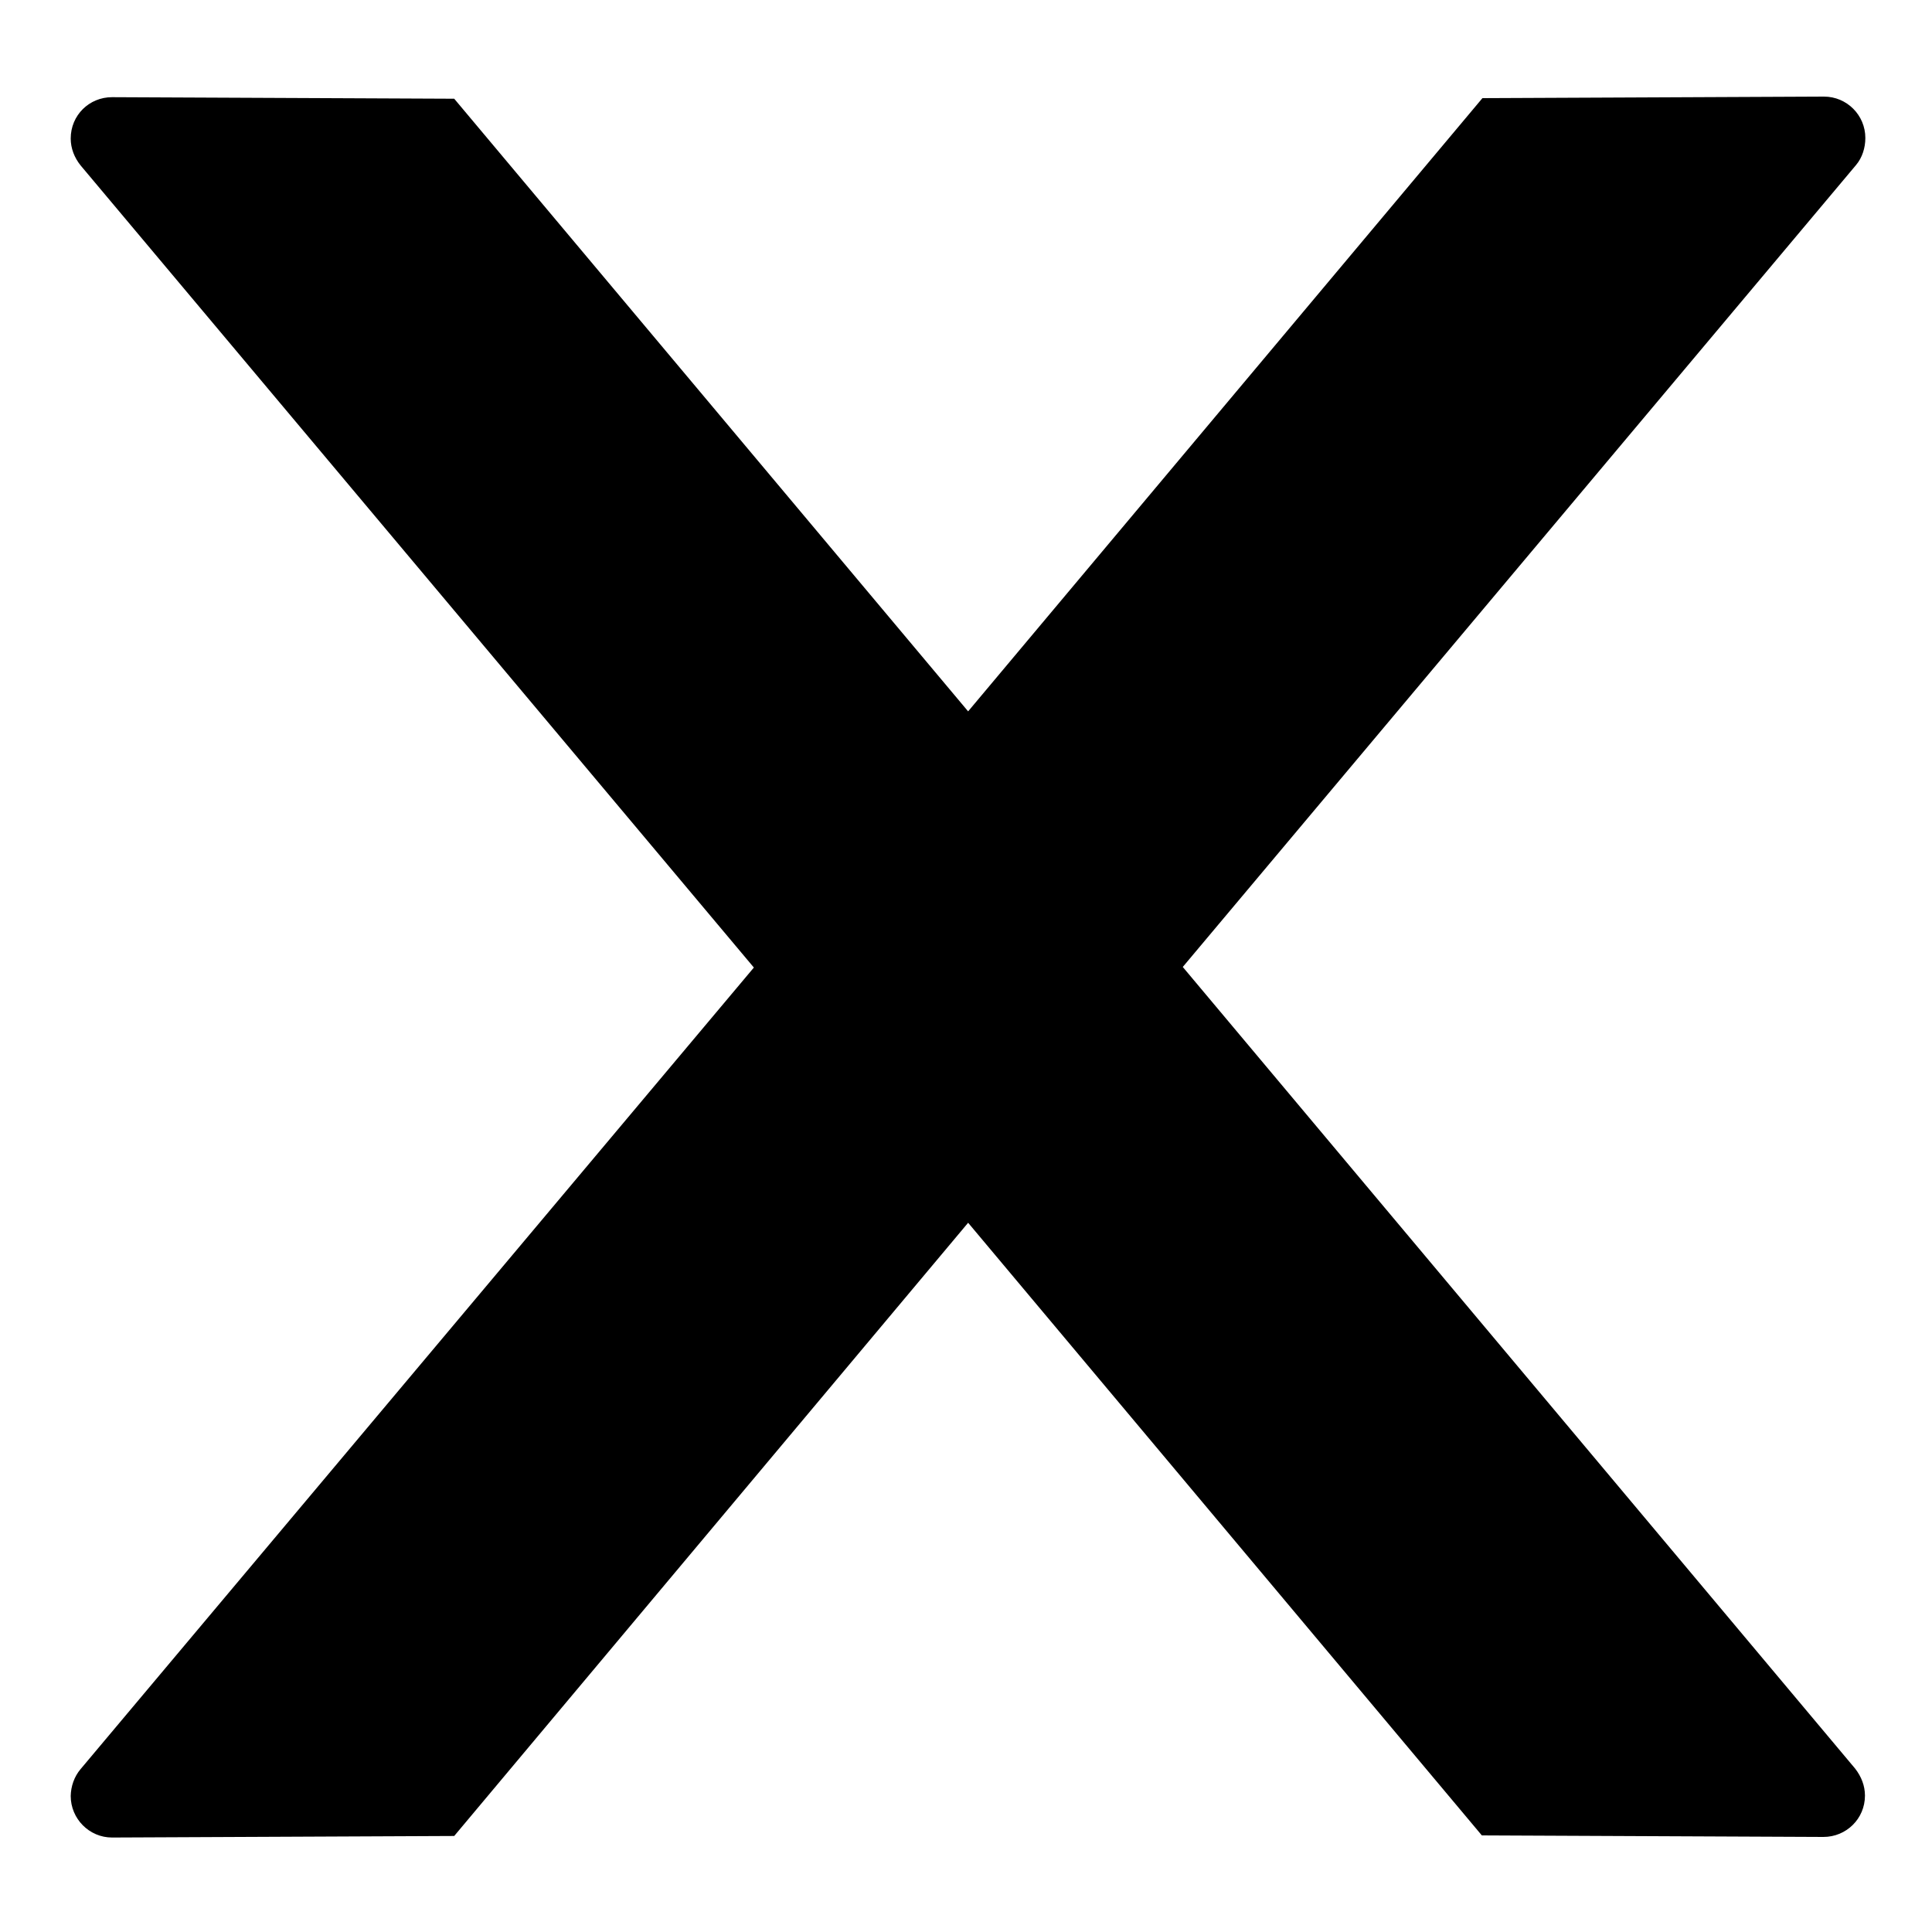 <svg viewBox="0 0 10 10" fill="none" xmlns="http://www.w3.org/2000/svg">
<path d="M9.655 0.714C9.655 0.596 9.559 0.5 9.441 0.5L7.673 0.508L5.011 3.682L2.351 0.511L0.58 0.503C0.462 0.503 0.366 0.596 0.366 0.717C0.366 0.768 0.385 0.816 0.417 0.856L3.902 5.008L0.417 9.157C0.384 9.196 0.367 9.246 0.366 9.296C0.366 9.414 0.462 9.511 0.58 9.511L2.351 9.503L5.011 6.329L7.67 9.5L9.438 9.508C9.556 9.508 9.653 9.414 9.653 9.294C9.653 9.243 9.634 9.195 9.602 9.154L6.122 5.005L9.607 0.854C9.639 0.816 9.655 0.765 9.655 0.714Z" fill="black"/>
</svg>
